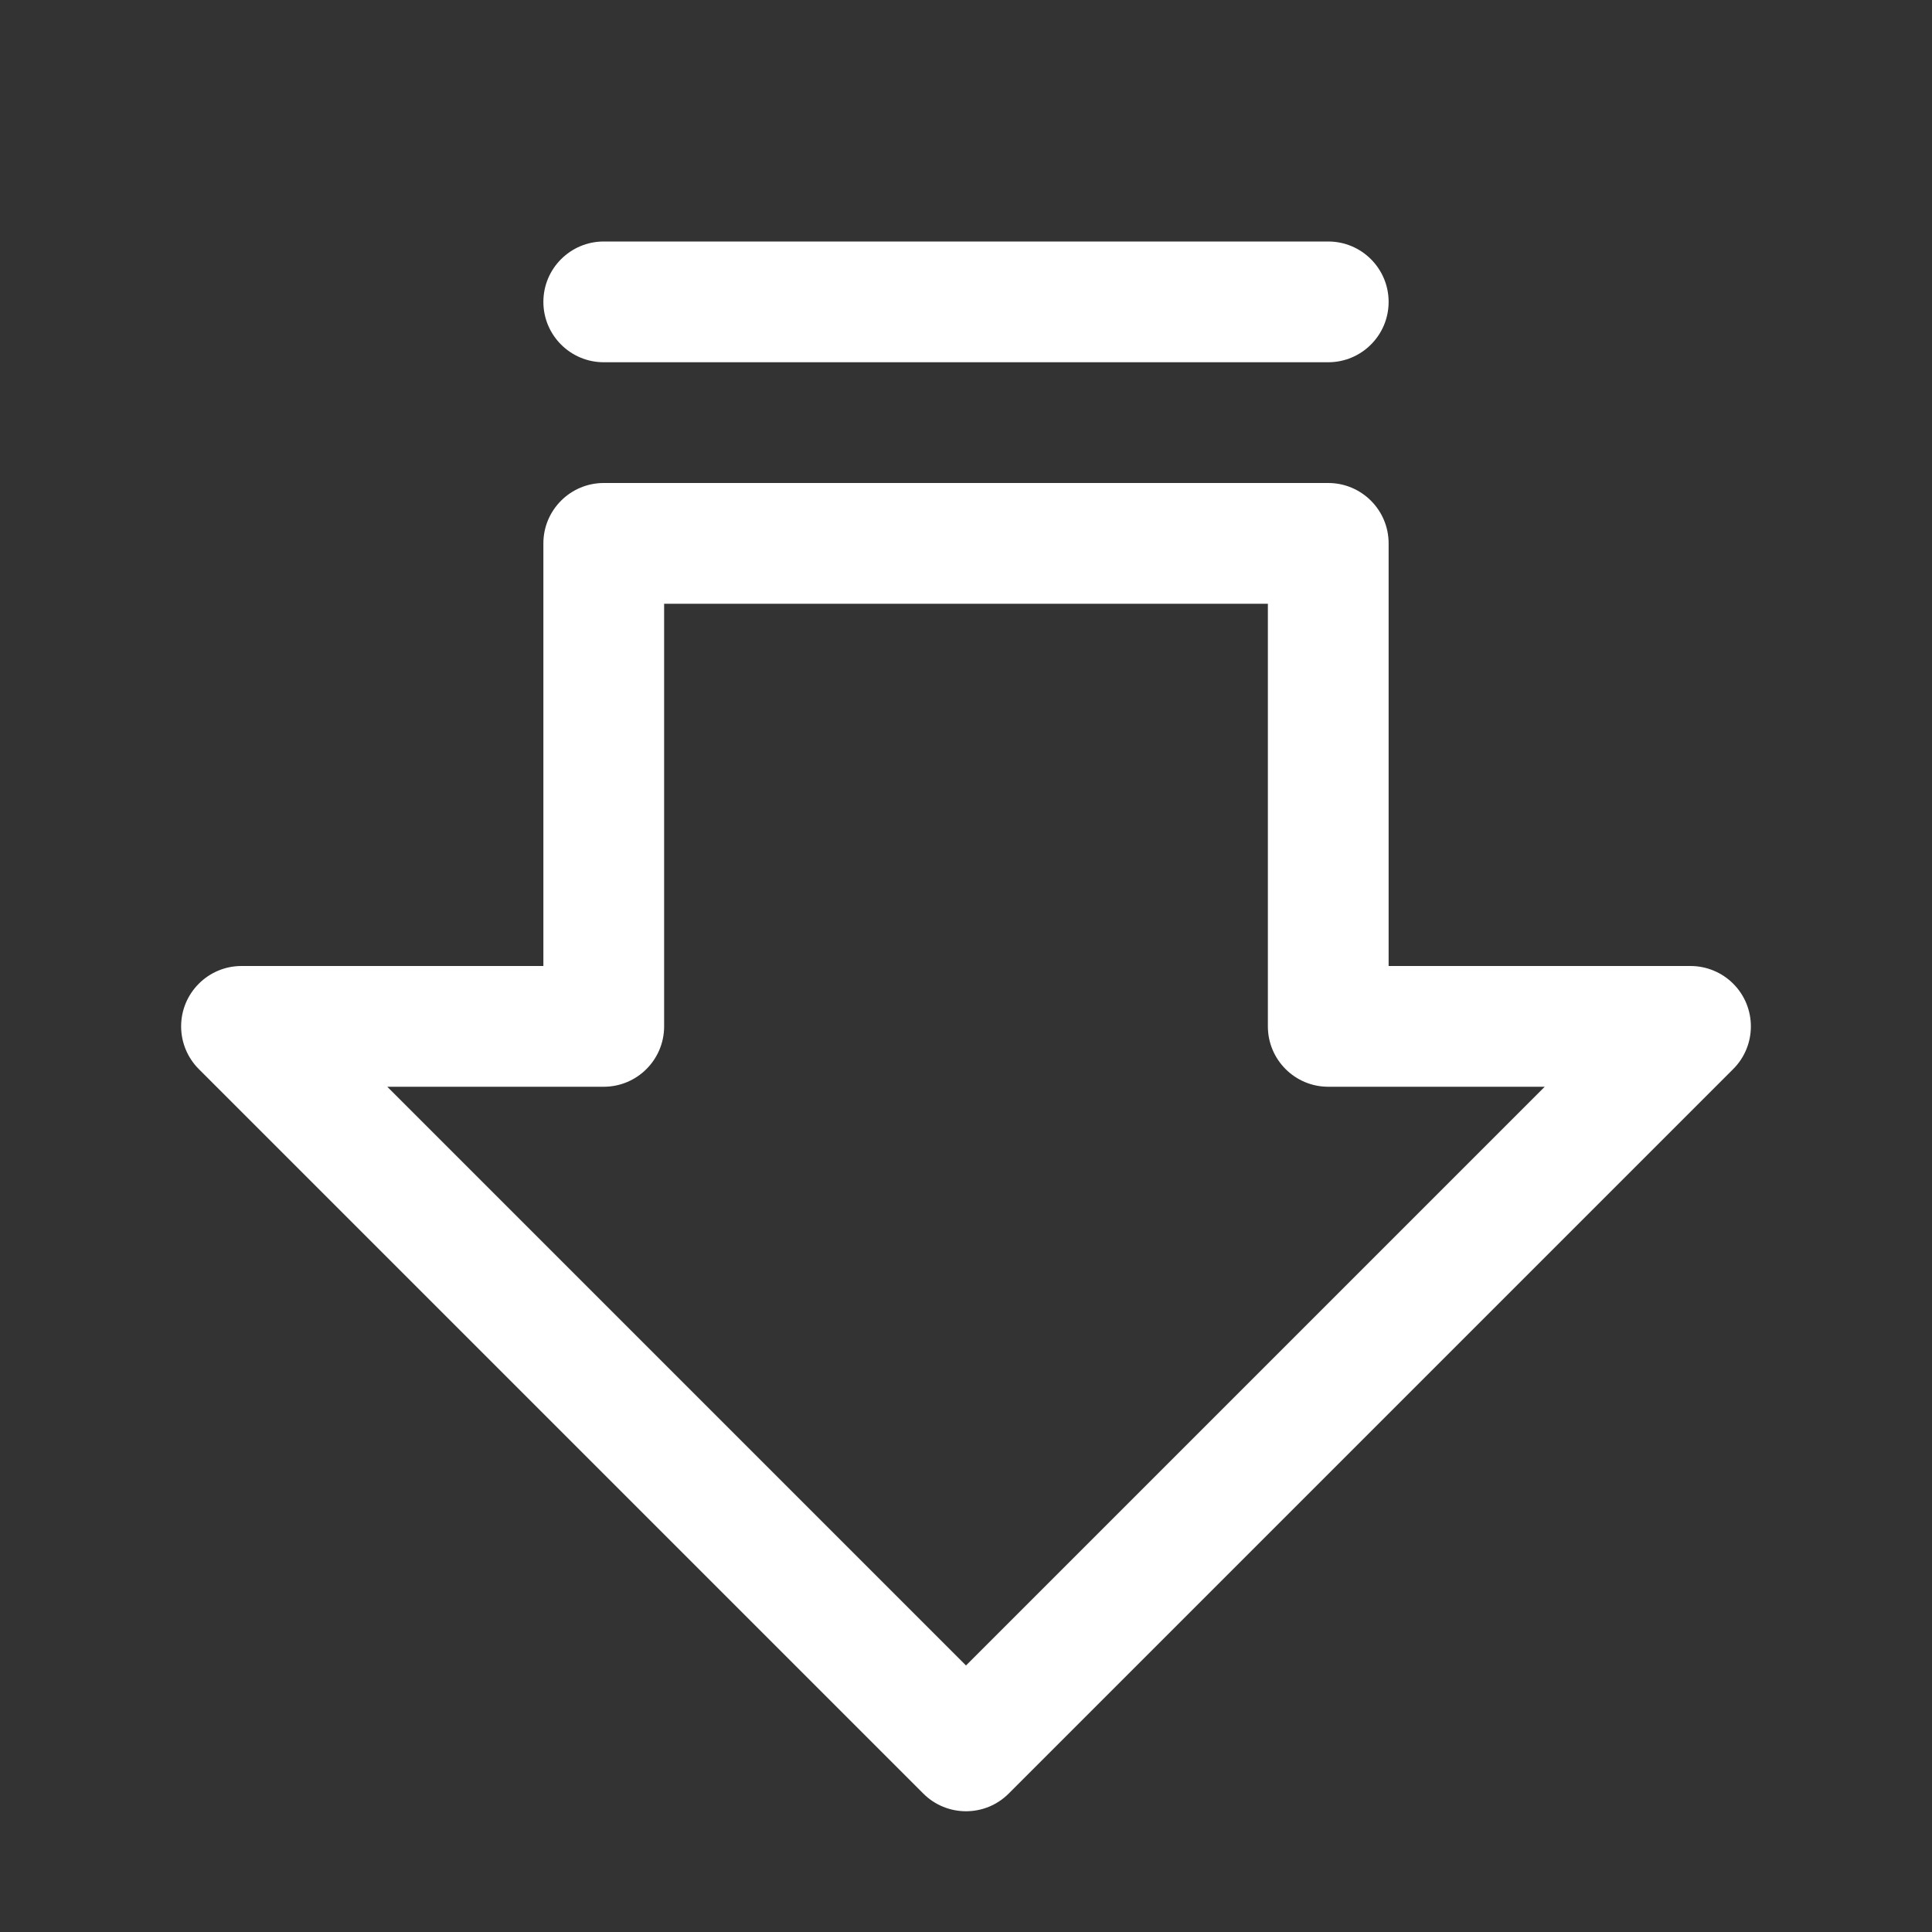 <svg width="20" height="20" viewBox="0 0 20 20" fill="none" xmlns="http://www.w3.org/2000/svg">
<rect x="0" y="0" width="20" height="20" fill="#333333" stroke="none"/>
<path fill-rule="evenodd" clip-rule="evenodd" d="M2.5 10H5.625V5.625C5.625 5.28 5.905 5 6.25 5H13.75C14.095 5 14.375 5.28 14.375 5.625V10H17.5C17.666 10 17.825 10.066 17.942 10.183C18.186 10.427 18.186 10.823 17.942 11.067L10.442 18.567C10.198 18.811 9.802 18.811 9.558 18.567L2.058 11.067C1.941 10.95 1.875 10.791 1.875 10.625C1.875 10.28 2.155 10 2.5 10ZM6.25 11.25H4.009L10 17.241L15.991 11.25H13.75C13.405 11.25 13.125 10.97 13.125 10.625V6.25H6.875V10.625C6.875 10.97 6.595 11.25 6.25 11.25Z" fill="white"/>
<path d="M13.75 2.5H6.25C5.905 2.5 5.625 2.78 5.625 3.125C5.625 3.47 5.905 3.75 6.25 3.75H13.75C14.095 3.75 14.375 3.47 14.375 3.125C14.375 2.78 14.095 2.5 13.75 2.5Z" fill="white"/>
</svg>
